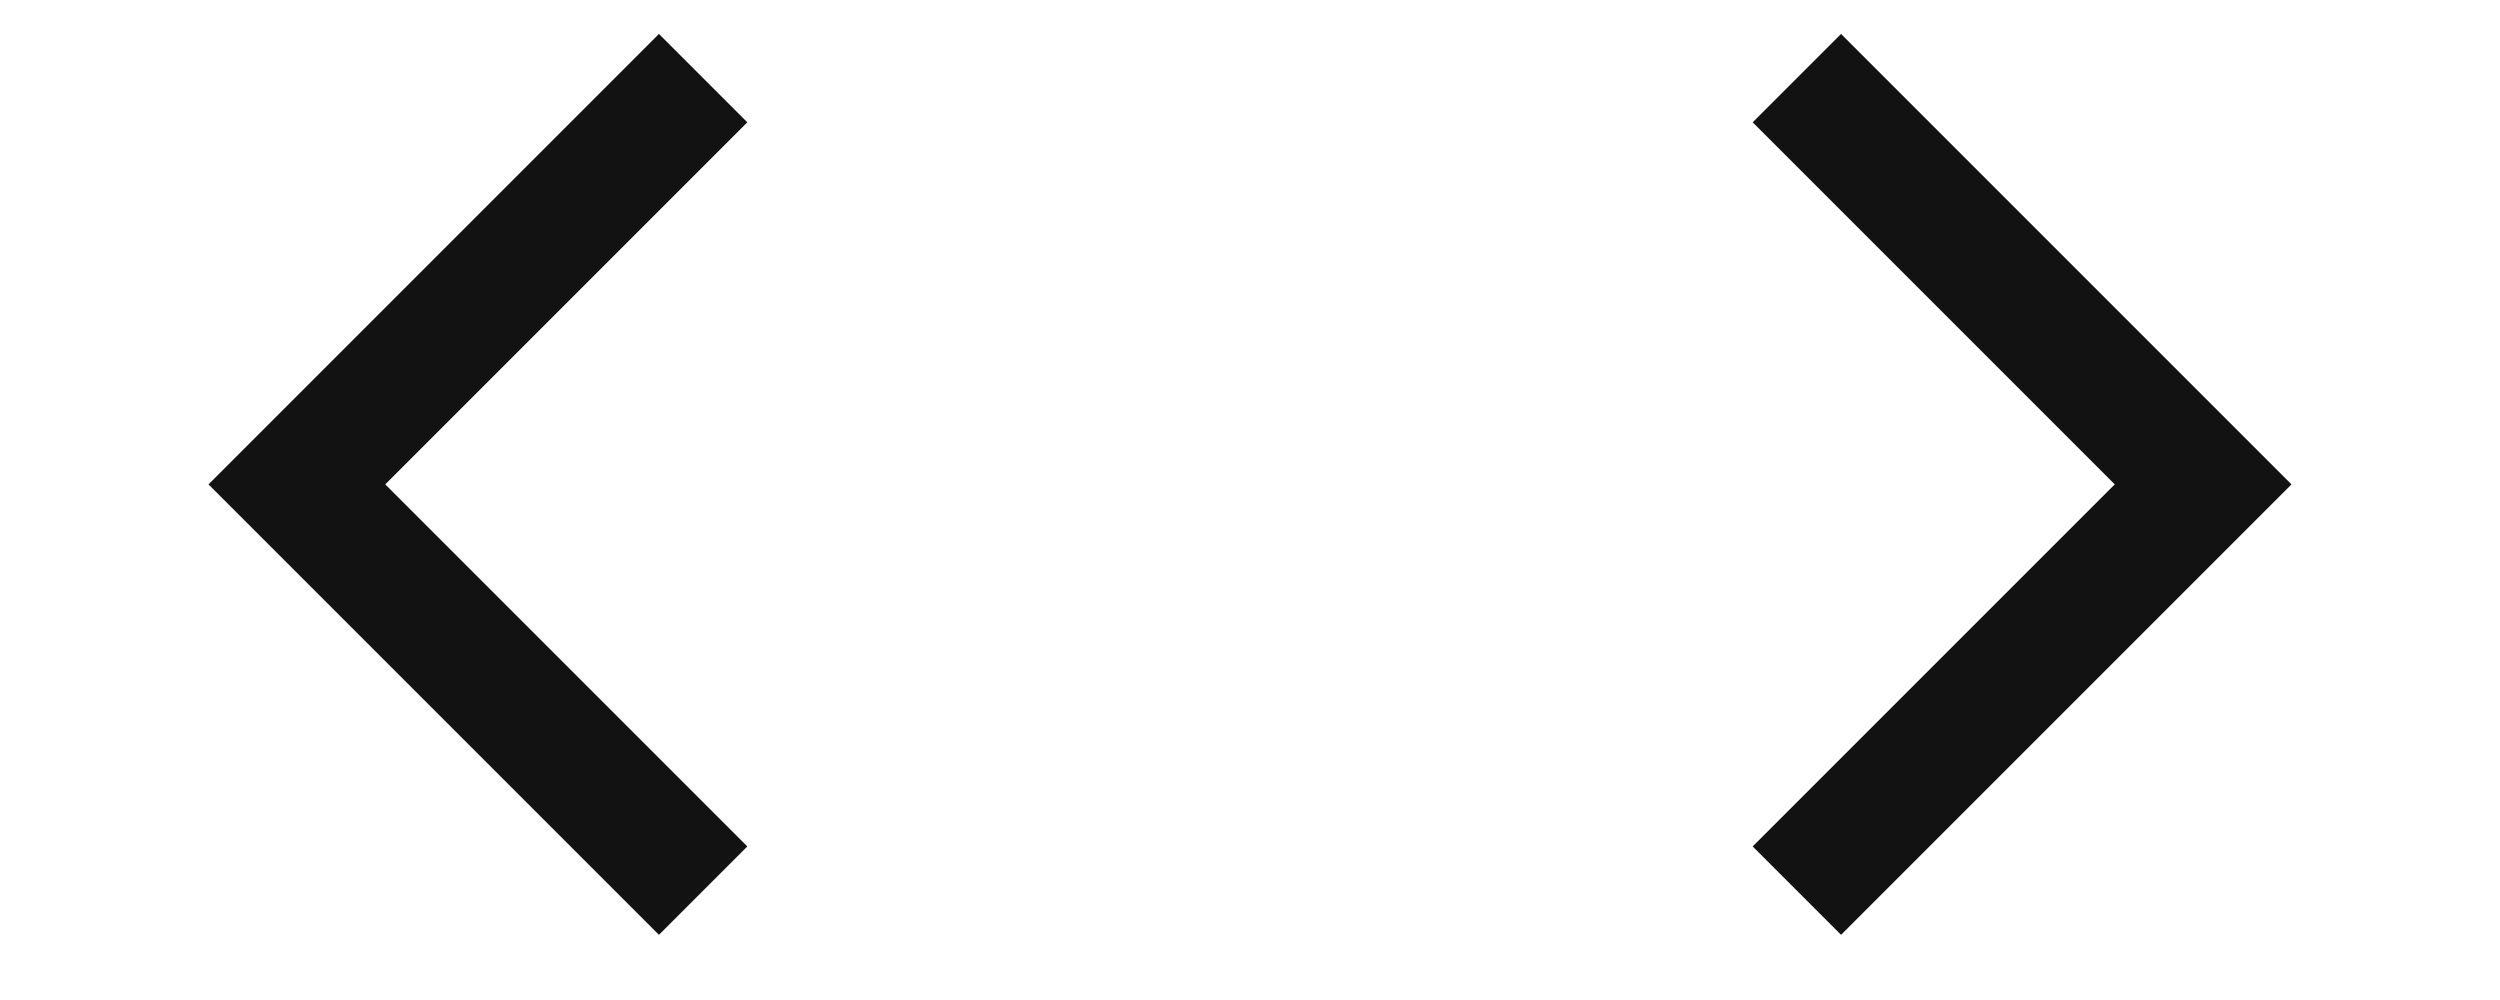 <svg width="40" height="16" viewBox="0 0 40 16" fill="none" xmlns="http://www.w3.org/2000/svg">
<path fill-rule="evenodd" clip-rule="evenodd" d="M29.457 14.957L28.043 13.543L33.836 7.75L28.043 1.957L29.457 0.543L36.664 7.75L29.457 14.957Z" fill="#121212"/>
<path fill-rule="evenodd" clip-rule="evenodd" d="M10.543 0.543L11.957 1.957L6.164 7.75L11.957 13.543L10.543 14.957L3.336 7.75L10.543 0.543Z" fill="#121212"/>
</svg>
